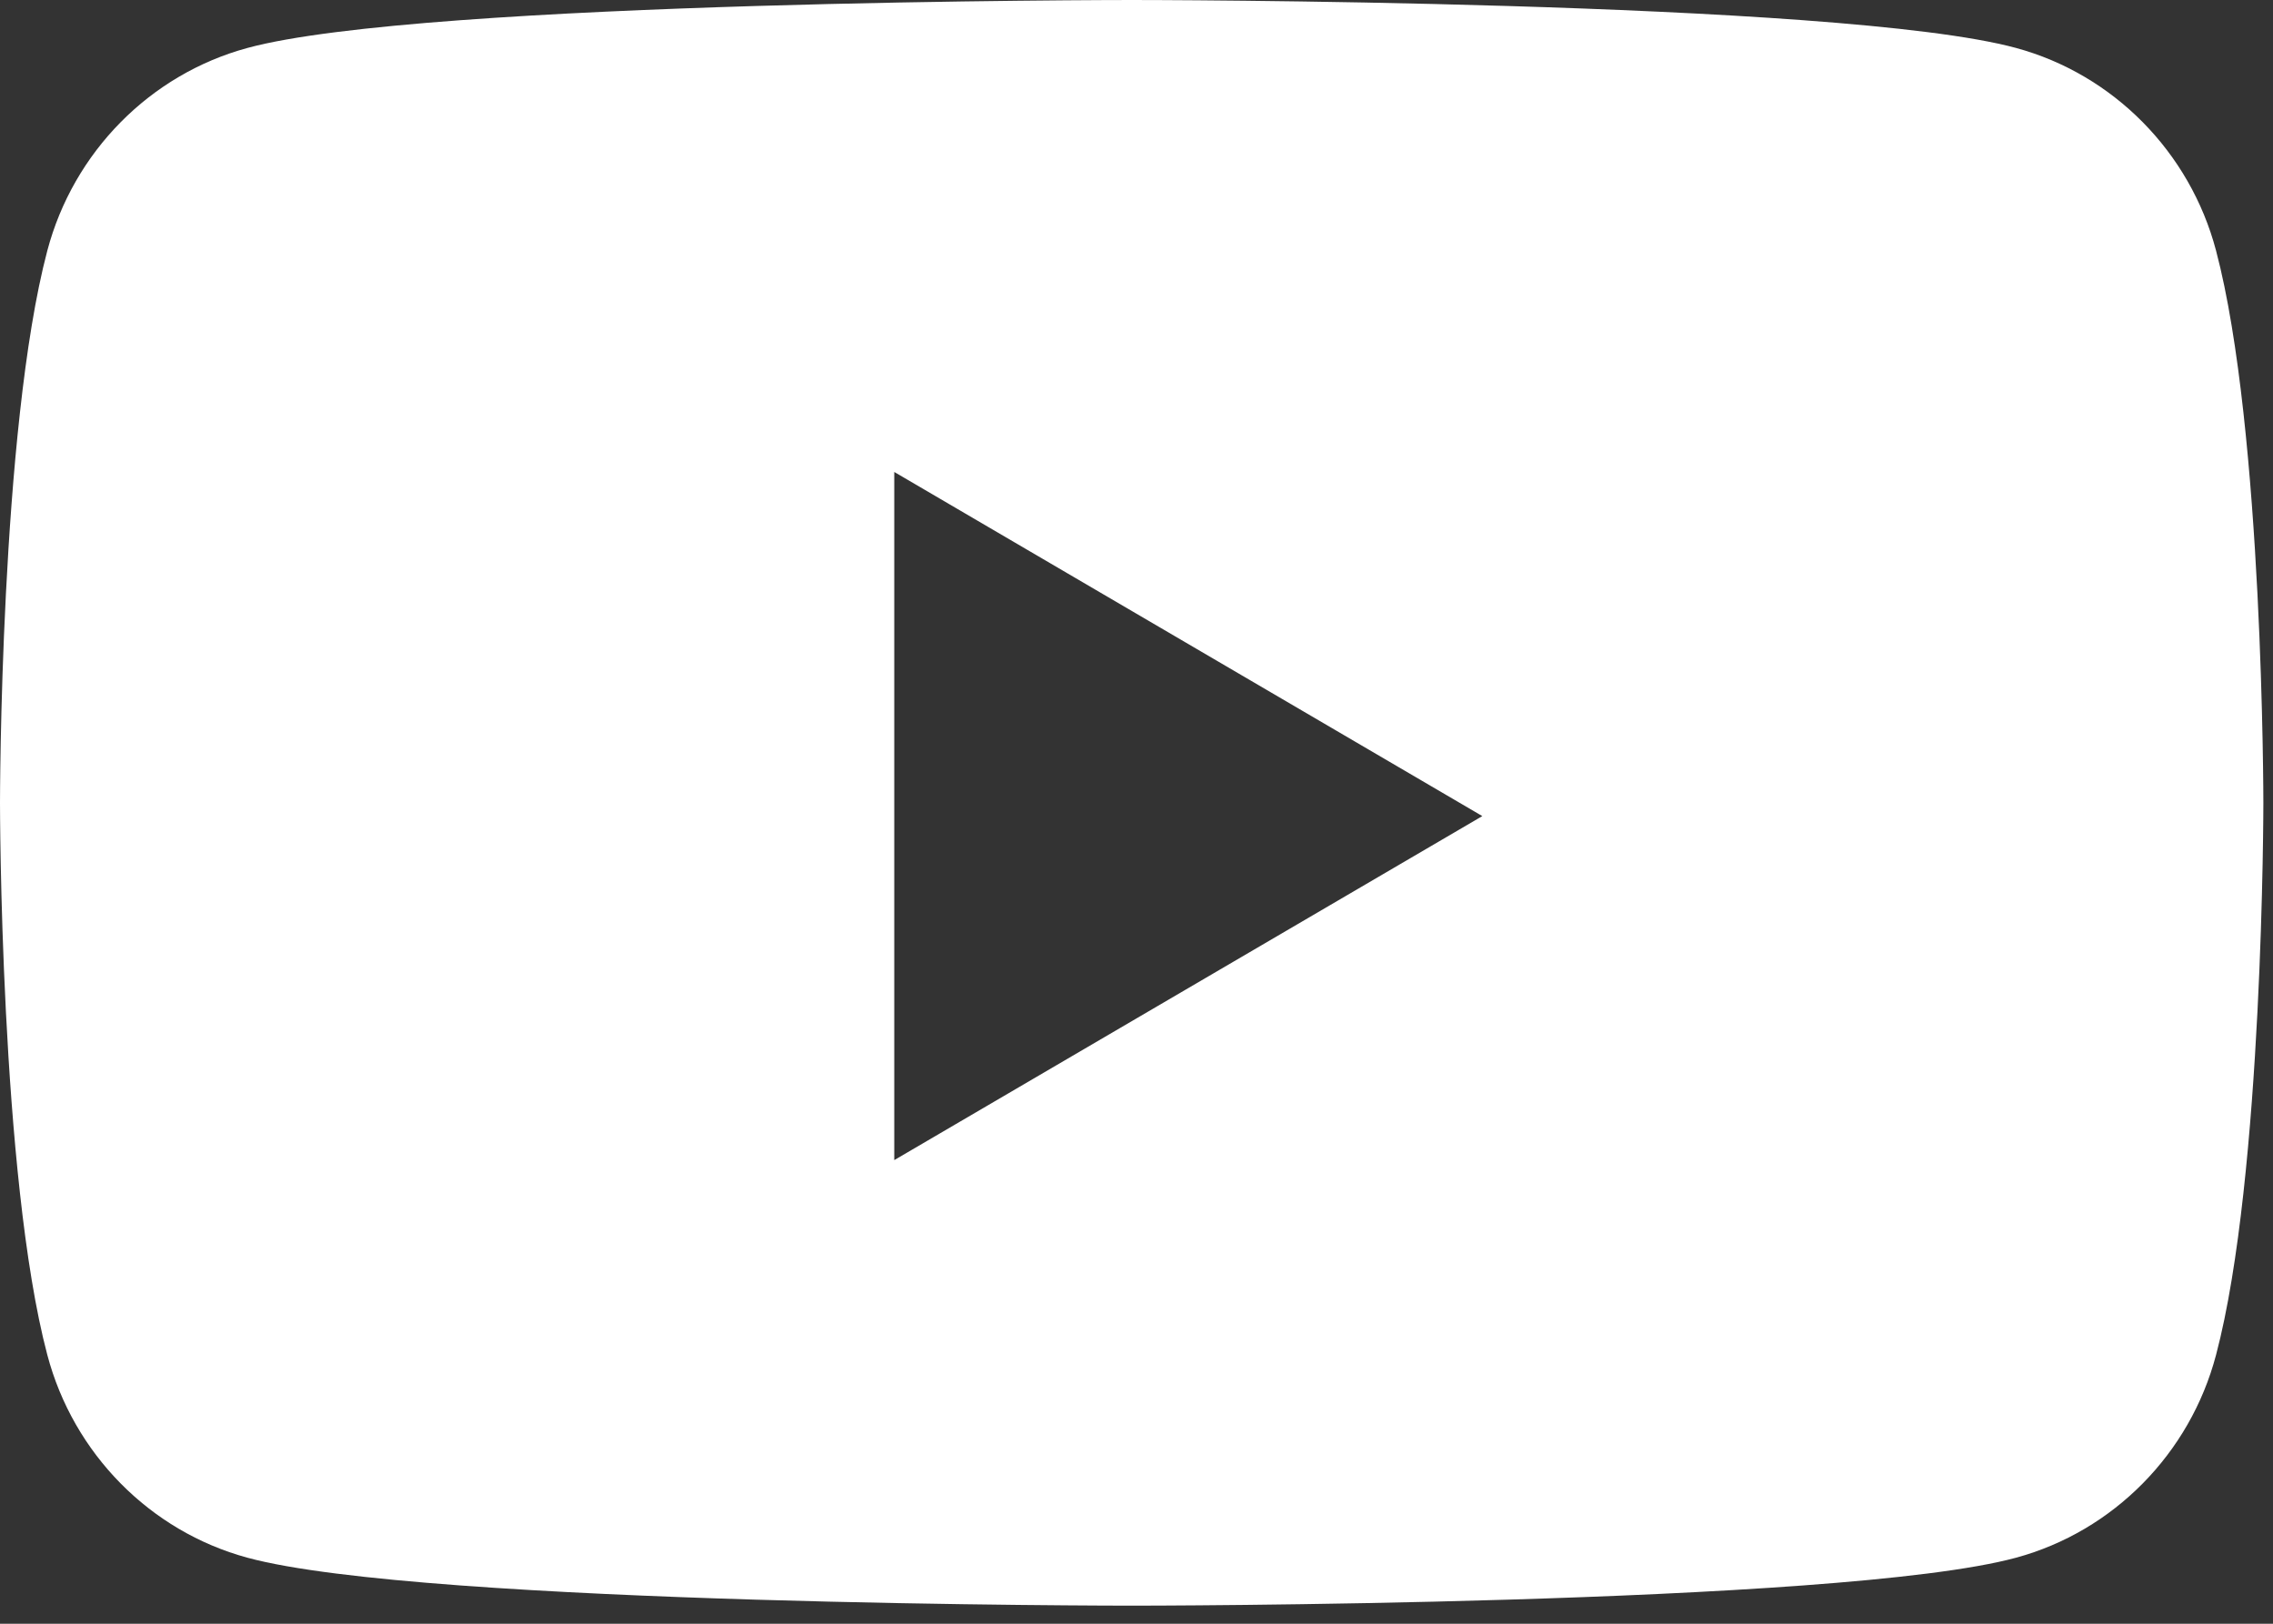 <?xml version="1.0" encoding="UTF-8"?>
<svg width="21px" height="15px" viewBox="0 0 21 15" version="1.1" xmlns="http://www.w3.org/2000/svg" xmlns:xlink="http://www.w3.org/1999/xlink">
    <rect x="0" y="0" width="21" height="15" fill="#333333" stroke="none"/>
    <!-- Generator: Sketch 52.6 (67491) - http://www.bohemiancoding.com/sketch -->
    <title>social_youtube</title>
    <desc>Created with Sketch.</desc>
    <g id="Symbols" stroke="none" stroke-width="1" fill="none" fill-rule="evenodd">
        <g id="footer-blog-desktop" transform="translate(-361, -412)" fill="#FFFFFF" fill-rule="nonzero">
            <path d="M381.474,414.316 C381.911,415.969 381.911,419.416 381.911,419.416 C381.911,419.416 381.911,422.864 381.474,424.516 C381.234,425.428 380.525,426.146 379.626,426.39 C377.995,426.833 371.456,426.833 371.456,426.833 C371.456,426.833 364.916,426.833 363.286,426.39 C362.386,426.146 361.678,425.428 361.437,424.516 C361,422.864 361,419.416 361,419.416 C361,419.416 361,415.969 361.437,414.316 C361.678,413.405 362.386,412.687 363.286,412.443 C364.916,412 371.456,412 371.456,412 C371.456,412 377.995,412 379.626,412.443 C380.525,412.687 381.234,413.405 381.474,414.316 Z M369.262,422.717 L374.695,419.539 L369.262,416.36 L369.262,422.717 Z" id="social_youtube"></path>
        </g>
    </g>
</svg>